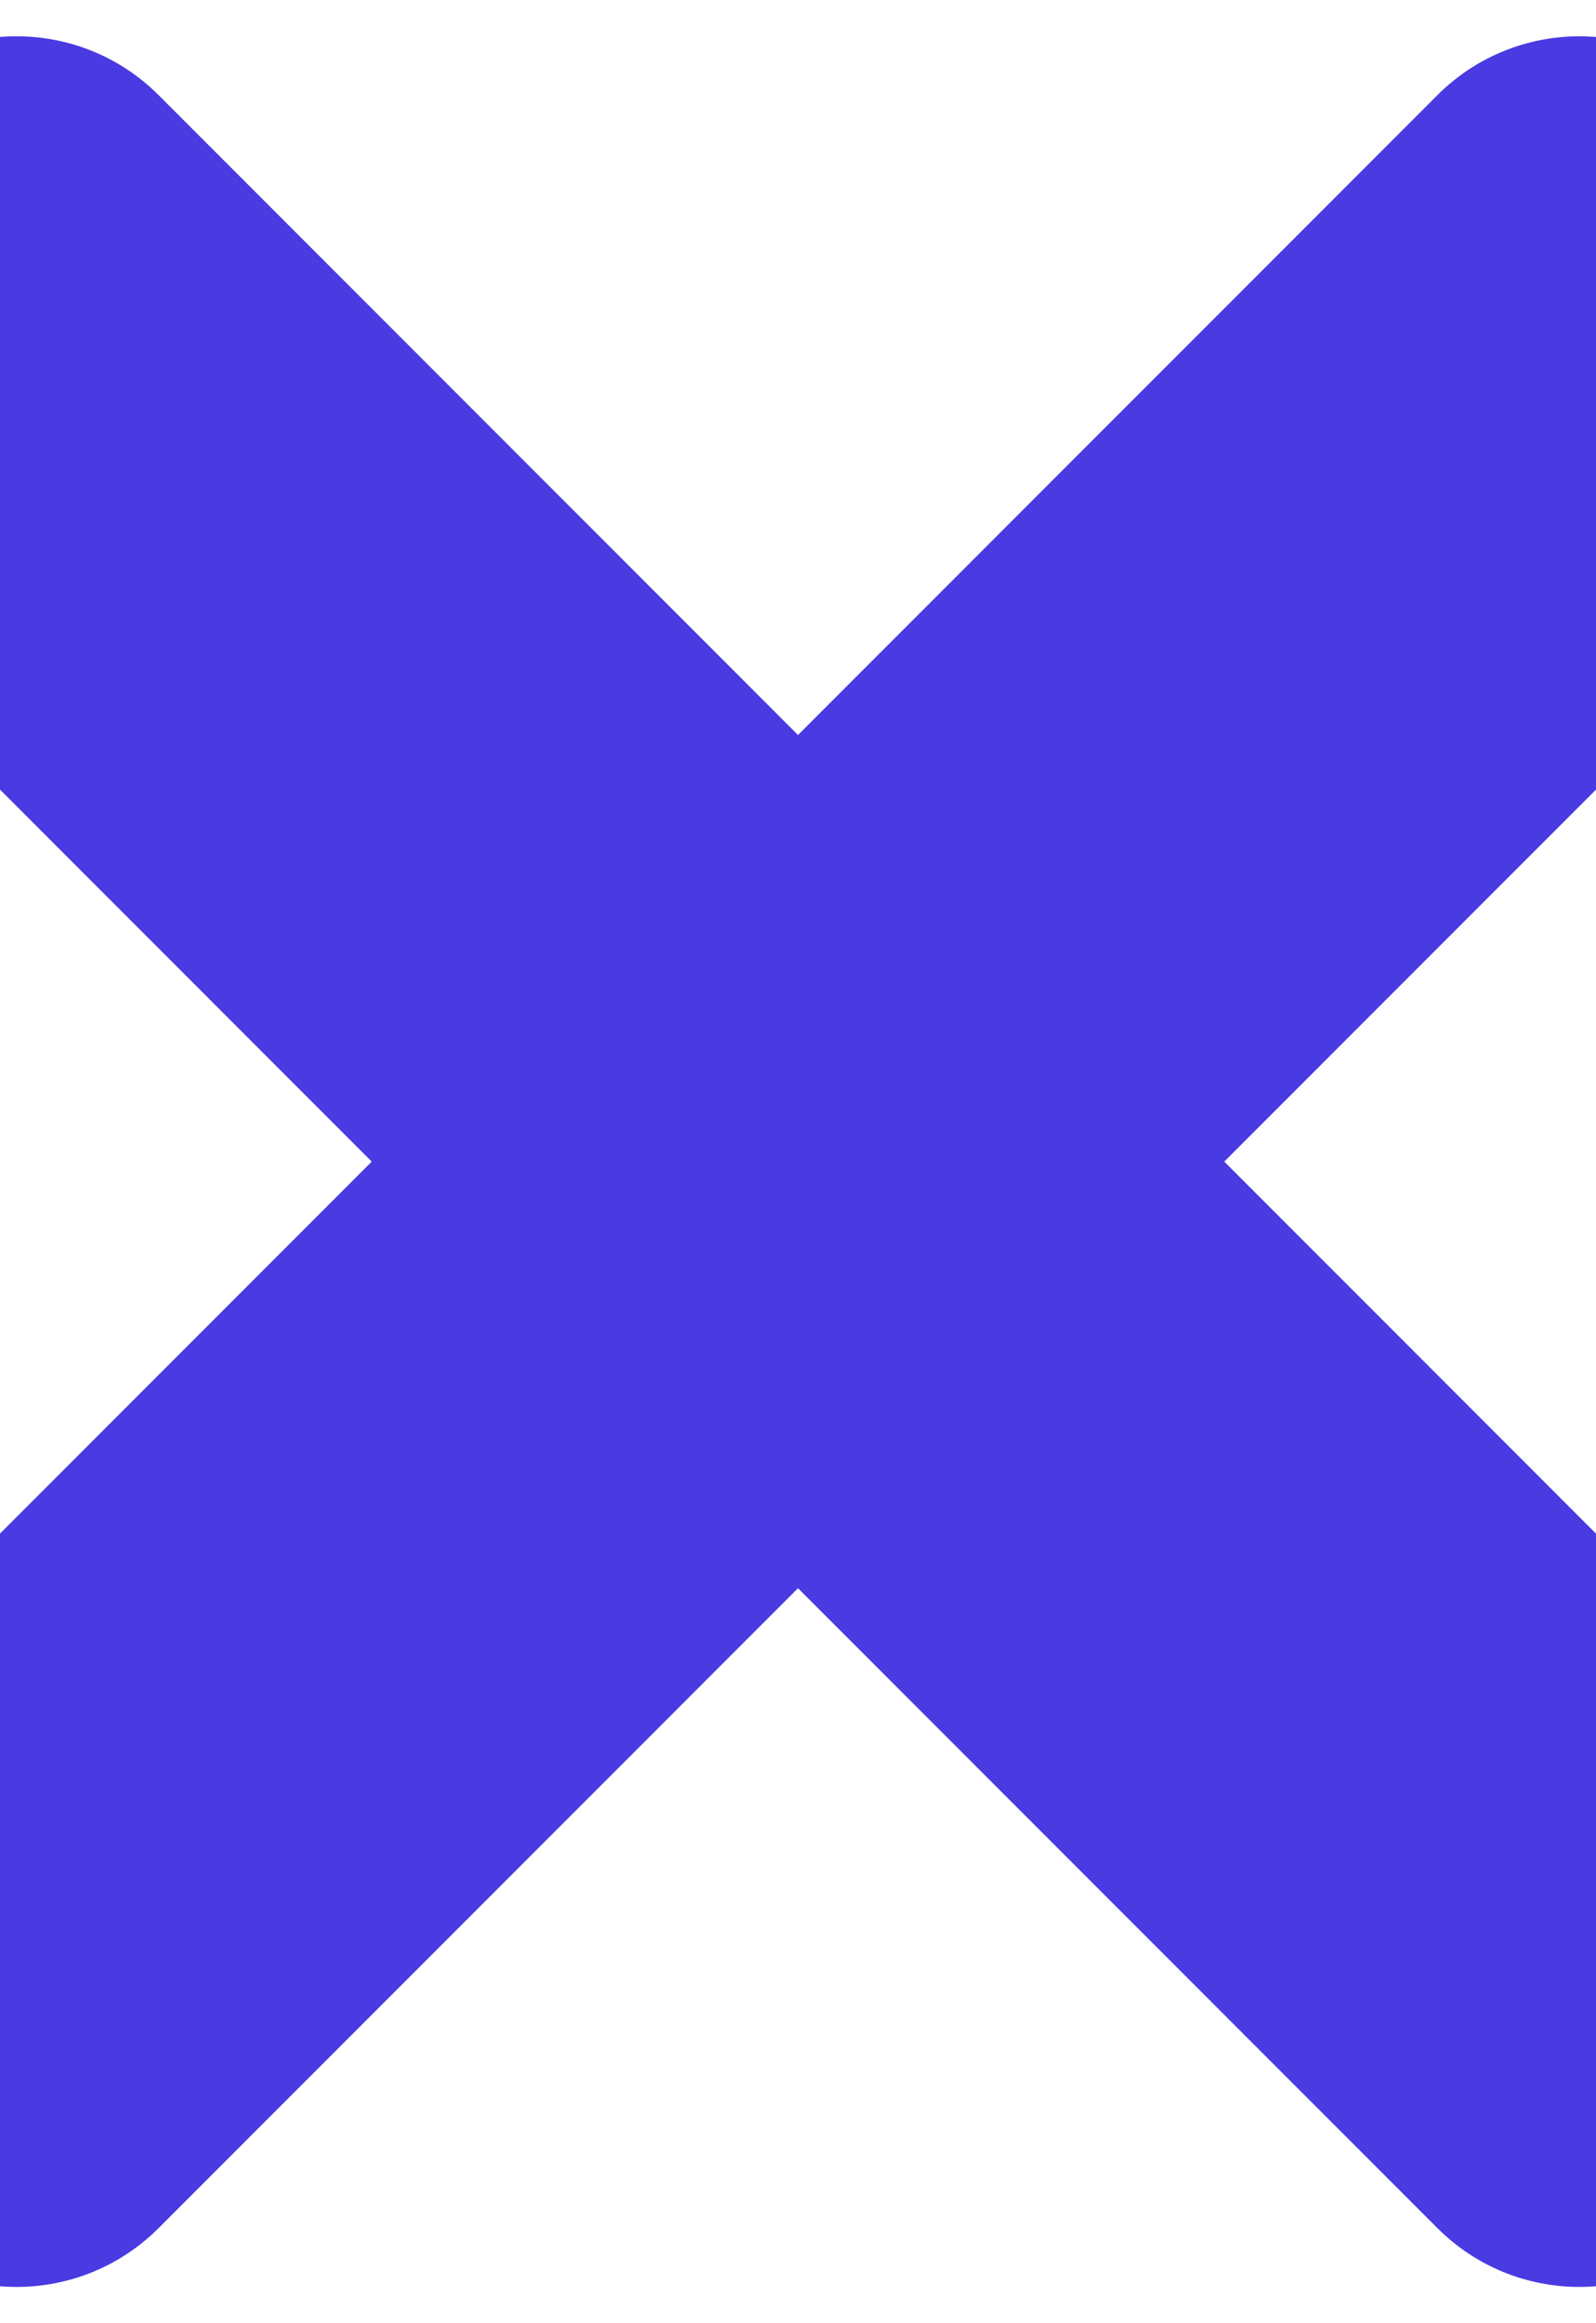 <?xml version="1.0" encoding="UTF-8" standalone="no"?>
<svg
   xmlns:dc="http://purl.org/dc/elements/1.1/"
   xmlns:cc="http://creativecommons.org/ns#"
   xmlns:rdf="http://www.w3.org/1999/02/22-rdf-syntax-ns#"
   xmlns:svg="http://www.w3.org/2000/svg"
   xmlns="http://www.w3.org/2000/svg"
   xmlns:sodipodi="http://sodipodi.sourceforge.net/DTD/sodipodi-0.dtd"
   xmlns:inkscape="http://www.inkscape.org/namespaces/inkscape"
   fill="#493AE2"
   viewBox="0 0 352 512"
   version="1.1"
   id="svg4"
   sodipodi:docname="times.svg"
   inkscape:version="0.92.3 (2405546, 2018-03-11)">
  <defs
     id="defs8" />
  <sodipodi:namedview
     pagecolor="#ffffff"
     bordercolor="#666666"
     borderopacity="1"
     objecttolerance="10"
     gridtolerance="10"
     guidetolerance="10"
     inkscape:pageopacity="0"
     inkscape:pageshadow="2"
     inkscape:window-width="1366"
     inkscape:window-height="705"
     id="namedview6"
     showgrid="false"
     showborder="false"
     inkscape:zoom="0.4609375"
     inkscape:cx="176"
     inkscape:cy="256"
     inkscape:window-x="-8"
     inkscape:window-y="-8"
     inkscape:window-maximized="1"
     inkscape:current-layer="svg4" />
  <path
     d="M 270.015,256 411.022,114.992 c 17.304,-17.304 17.304,-45.359 0,-62.676 L 379.684,20.978 c -17.304,-17.304 -45.359,-17.304 -62.676,0 L 176,161.985 34.992,20.978 c -17.304,-17.304 -45.359,-17.304 -62.676,0 l -31.338,31.338 c -17.304,17.304 -17.304,45.359 0,62.676 L 81.985,256 -59.022,397.008 c -17.304,17.304 -17.304,45.359 0,62.676 l 31.338,31.338 c 17.304,17.304 45.373,17.304 62.676,0 L 176,350.015 317.008,491.022 c 17.304,17.304 45.373,17.304 62.676,0 l 31.338,-31.338 c 17.304,-17.304 17.304,-45.359 0,-62.676 z"
     id="path2"
     inkscape:connector-curvature="0"
     style="stroke-width:1.409" />
</svg>
